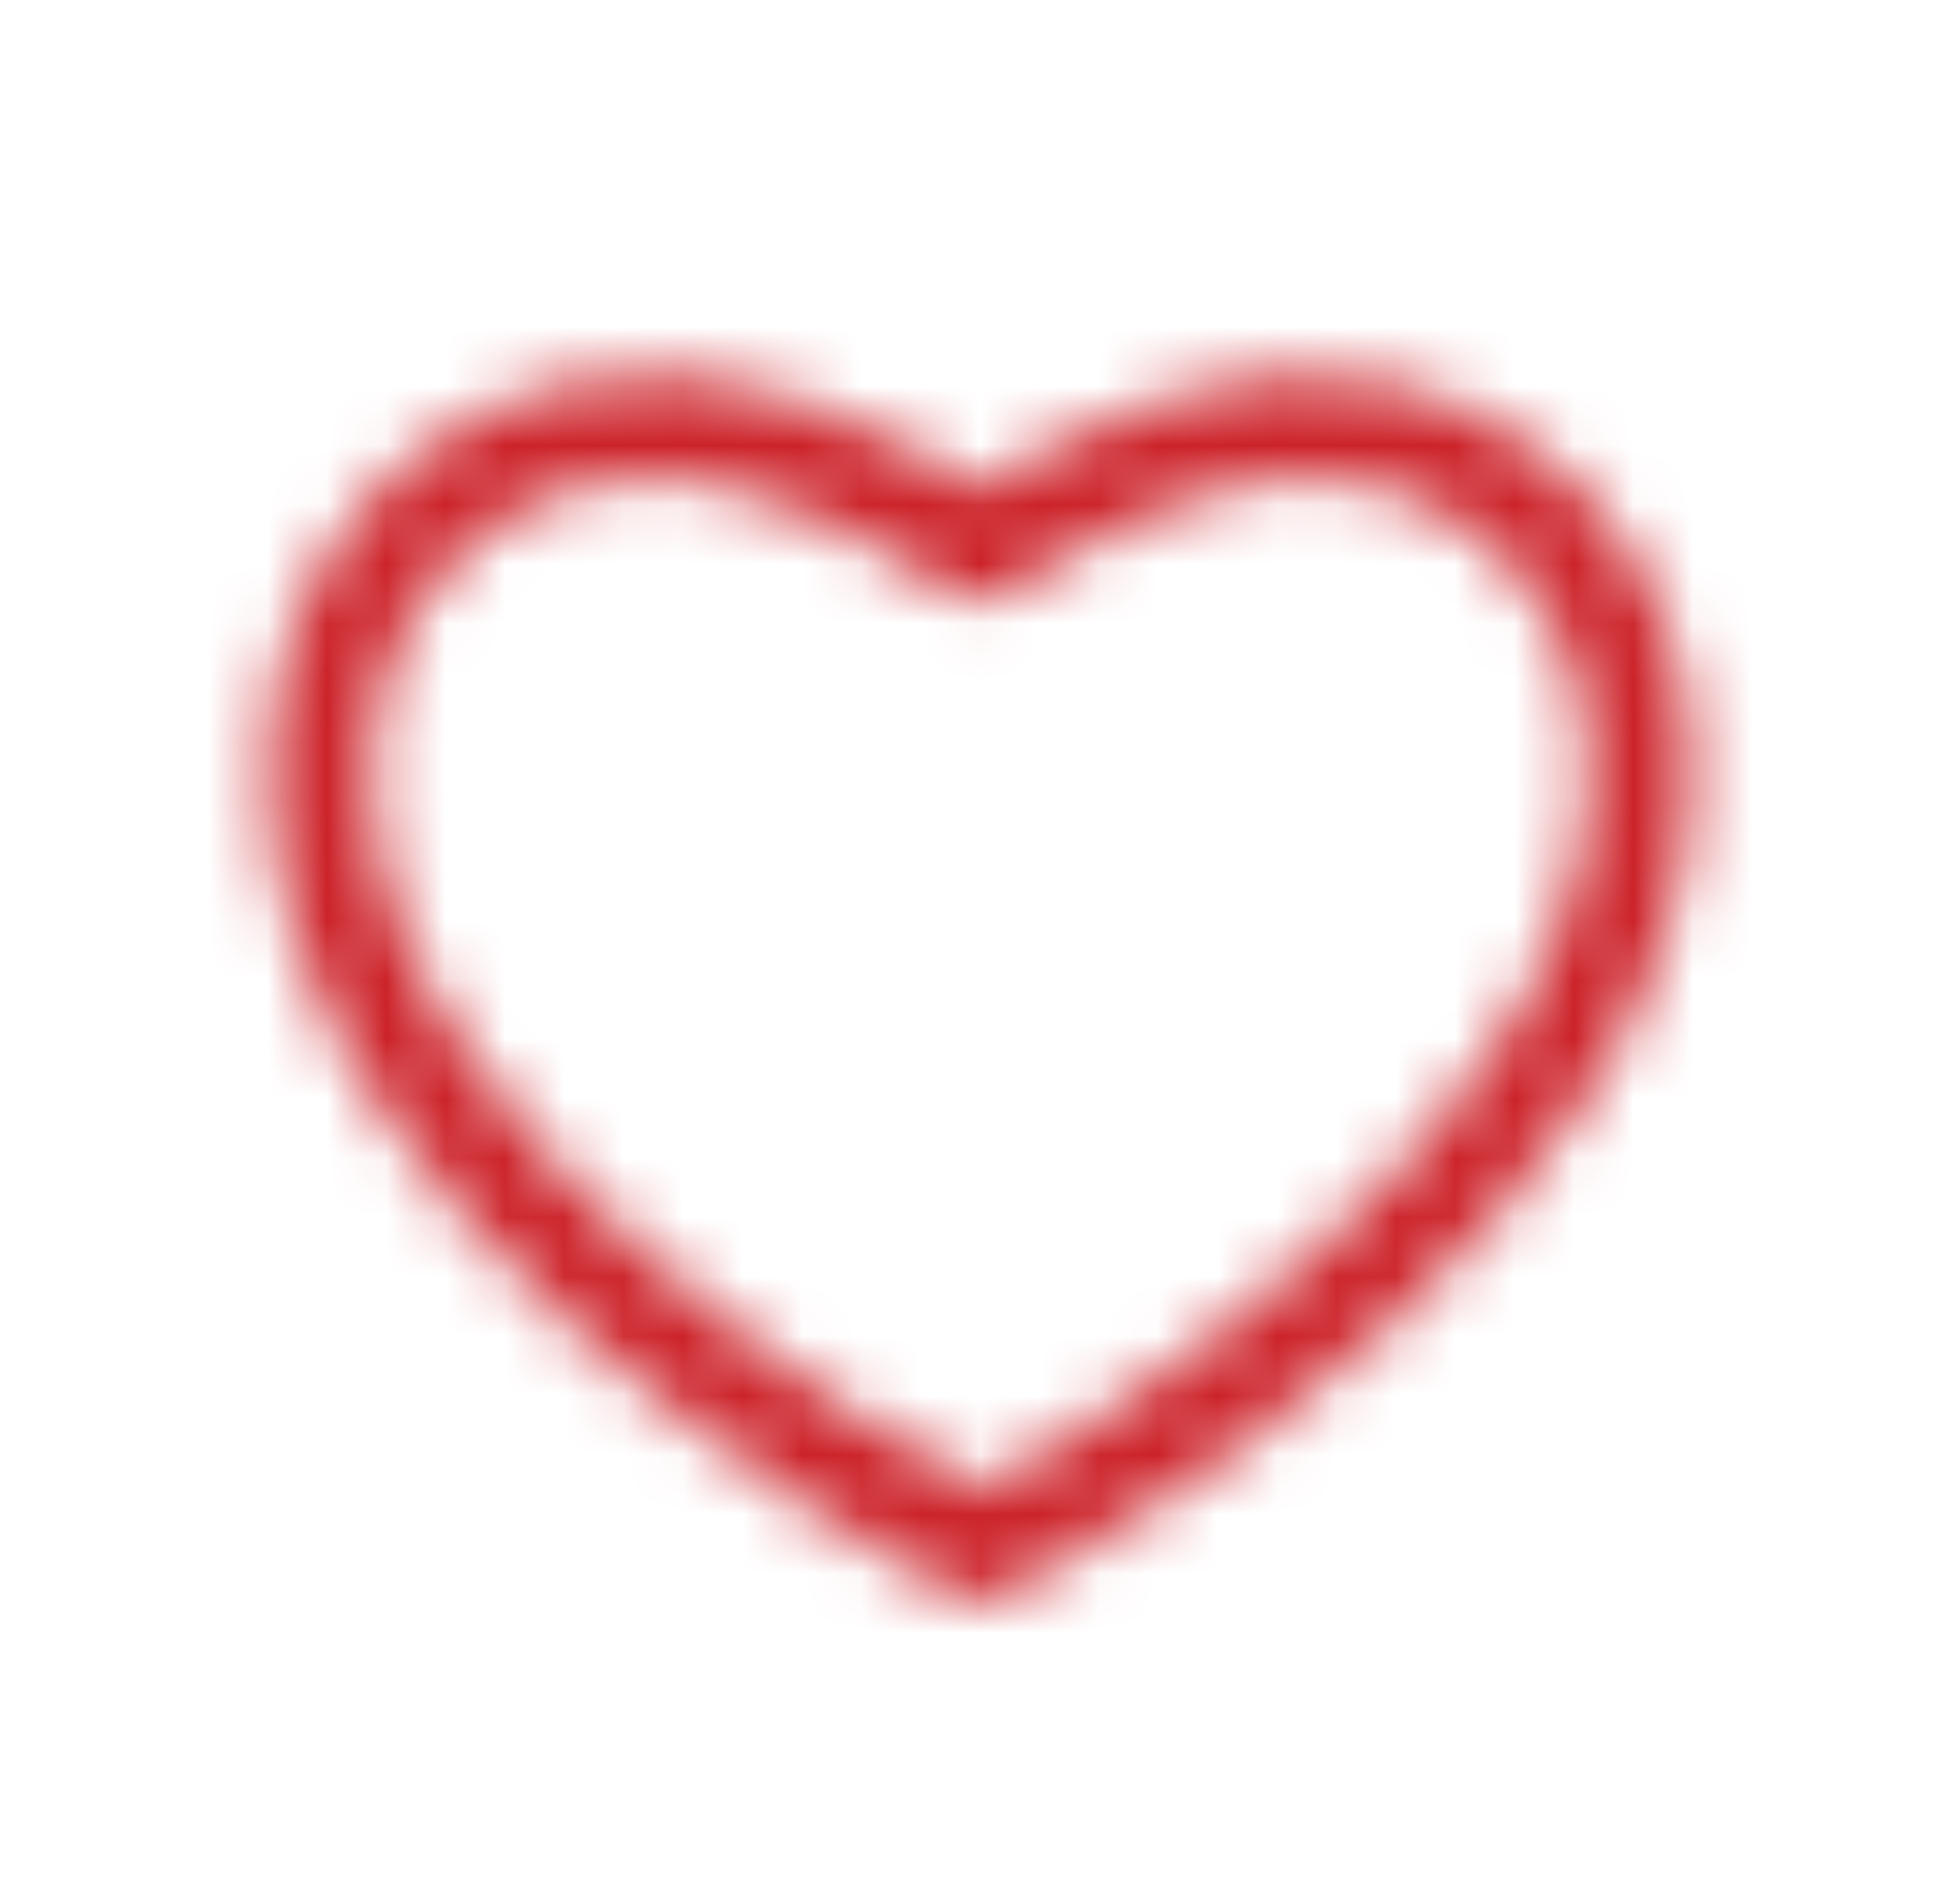 <svg width="33" height="32" viewBox="0 0 33 32" fill="none" xmlns="http://www.w3.org/2000/svg">
<mask id="mask0_2_1760" style="mask-type:alpha" maskUnits="userSpaceOnUse" x="0" y="0" width="33" height="32">
<path d="M5.387 13.021C5.387 19.785 14.656 25.109 16.5 26.102C18.343 25.109 27.613 19.785 27.613 13.021C27.613 9.797 25.434 7.717 23.004 7.252C20.817 6.831 18.44 7.997 16.5 9.244C14.56 8 12.185 6.833 9.995 7.252C7.566 7.717 5.387 9.8 5.387 13.021Z" stroke="#99B1E6" stroke-width="1.75" stroke-linecap="round" stroke-linejoin="round"/>
</mask>
<g mask="url(#mask0_2_1760)">
<rect x="0.5" width="32" height="32" fill="#CC2229"/>
</g>
</svg>

